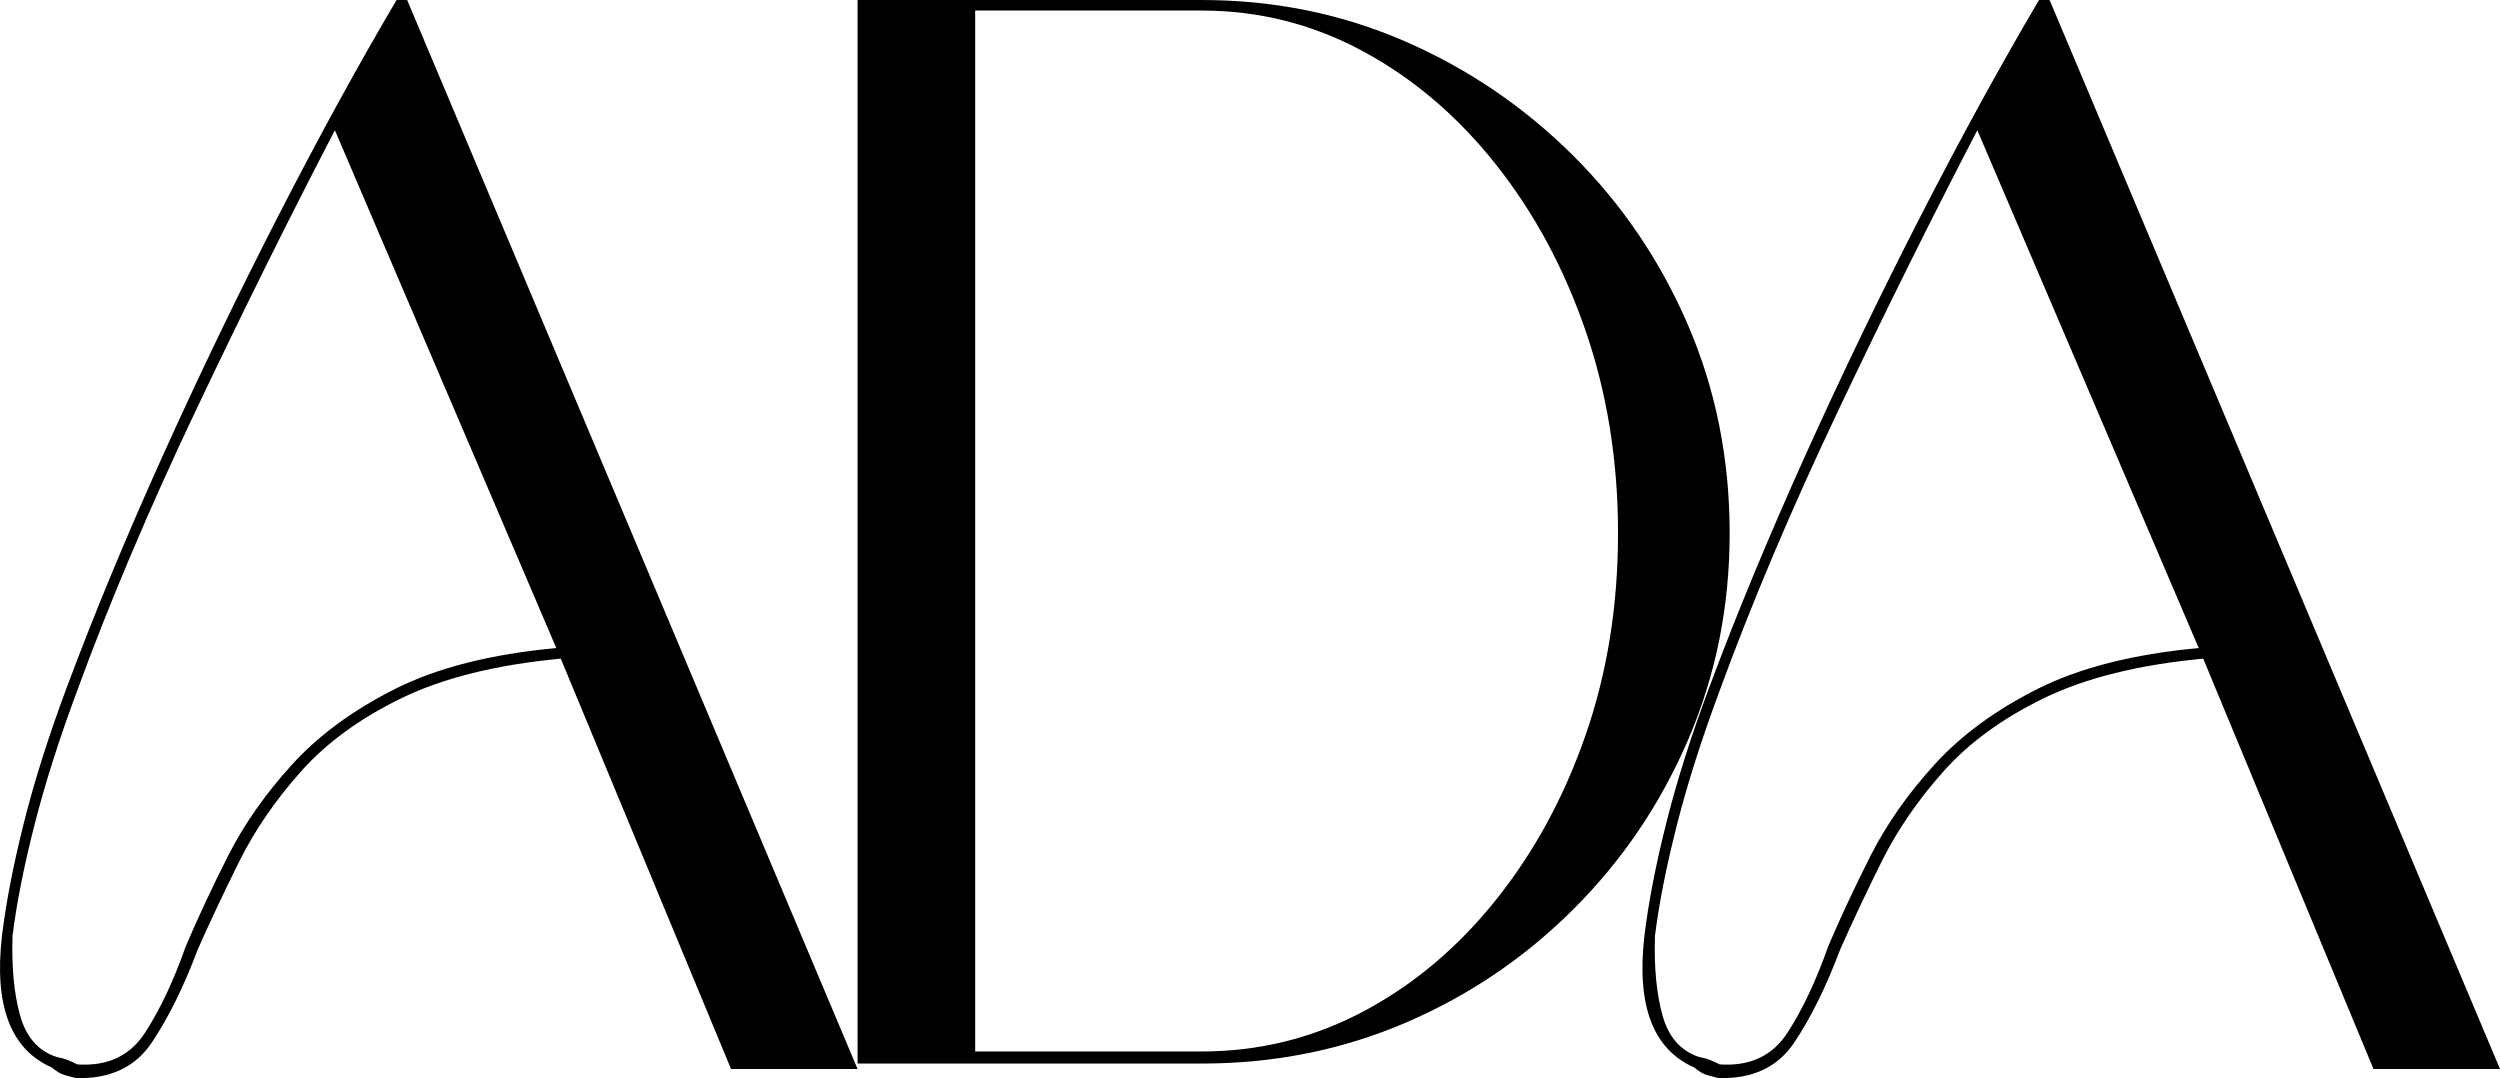 <svg width="160" height="69" viewBox="0 0 160 69" fill="none" xmlns="http://www.w3.org/2000/svg">
<path d="M151.902 68.415L141.006 42.153C136.892 42.541 133.502 43.38 130.833 44.672C128.167 45.965 126.016 47.533 124.378 49.375C122.738 51.215 121.42 53.137 120.423 55.143C119.429 57.145 118.546 59.017 117.776 60.758C116.875 63.151 115.893 65.139 114.832 66.721C113.773 68.304 112.152 69.061 109.97 68.996C109.71 68.931 109.467 68.866 109.241 68.801C109.016 68.738 108.745 68.578 108.425 68.317C105.788 67.155 104.727 64.346 105.243 59.889C105.502 57.757 105.968 55.352 106.642 52.672C107.315 49.989 108.232 47.097 109.392 43.993C111.123 39.345 113.163 34.422 115.507 29.222C117.854 24.02 120.329 18.882 122.93 13.81C125.534 8.738 128.057 4.135 130.498 0H131.174L160 68.415H151.902ZM140.719 41.474L126.549 8.336C123.592 14.021 120.619 20.012 117.63 26.311C114.64 32.611 112.117 38.571 110.062 44.189C108.906 47.293 107.99 50.168 107.317 52.818C106.643 55.466 106.177 57.823 105.918 59.889C105.853 61.892 106.013 63.587 106.399 64.978C106.784 66.365 107.556 67.251 108.716 67.638C109.037 67.704 109.276 67.769 109.435 67.834C109.597 67.899 109.805 67.996 110.062 68.122C111.992 68.252 113.438 67.576 114.4 66.091C115.364 64.603 116.232 62.762 117.004 60.568C117.773 58.758 118.673 56.836 119.699 54.8C120.728 52.767 122.095 50.813 123.8 48.941C125.503 47.066 127.703 45.449 130.401 44.091C133.102 42.734 136.541 41.862 140.719 41.474Z" fill="black"/>
<path d="M76.9 68.068H54.884V0H76.9C81.535 0 85.881 0.885 89.937 2.653C93.992 4.422 97.58 6.865 100.702 9.979C103.826 13.096 106.272 16.71 108.04 20.823C109.811 24.938 110.698 29.374 110.698 34.131C110.698 38.825 109.811 43.228 108.04 47.342C106.272 51.456 103.826 55.071 100.702 58.185C97.58 61.302 93.992 63.728 89.937 65.463C85.881 67.2 81.535 68.068 76.9 68.068ZM62.412 0.675V67.295H76.9C80.569 67.295 84.013 66.445 87.231 64.745C90.449 63.041 93.282 60.663 95.728 57.607C98.177 54.553 100.093 51.035 101.476 47.05C102.861 43.066 103.554 38.76 103.554 34.131C103.554 29.503 102.861 25.181 101.476 21.164C100.093 17.148 98.177 13.598 95.728 10.514C93.282 7.428 90.449 5.017 87.231 3.28C84.013 1.544 80.569 0.675 76.9 0.675H62.412Z" fill="black"/>
<path d="M46.786 68.415L35.889 42.153C31.776 42.541 28.386 43.38 25.717 44.672C23.051 45.965 20.899 47.533 19.261 49.375C17.622 51.215 16.304 53.137 15.307 55.143C14.313 57.145 13.43 59.017 12.66 60.758C11.759 63.151 10.777 65.139 9.716 66.721C8.657 68.304 7.036 69.061 4.854 68.996C4.594 68.931 4.351 68.866 4.124 68.801C3.9 68.738 3.629 68.578 3.308 68.317C0.672 67.155 -0.389 64.346 0.127 59.889C0.386 57.757 0.852 55.352 1.526 52.672C2.198 49.989 3.115 47.097 4.275 43.993C6.007 39.345 8.046 34.422 10.391 29.222C12.738 24.02 15.212 18.882 17.814 13.81C20.417 8.738 22.94 4.135 25.382 0H26.057L54.884 68.415H46.786ZM35.603 41.474L21.433 8.336C18.475 14.021 15.503 20.012 12.514 26.311C9.524 32.611 7.001 38.571 4.945 44.189C3.789 47.293 2.874 50.168 2.201 52.818C1.527 55.466 1.061 57.823 0.802 59.889C0.737 61.892 0.896 63.587 1.283 64.978C1.668 66.365 2.44 67.251 3.6 67.638C3.92 67.704 4.159 67.769 4.319 67.834C4.481 67.899 4.689 67.996 4.945 68.122C6.875 68.252 8.322 67.576 9.283 66.091C10.248 64.603 11.116 62.762 11.887 60.568C12.657 58.758 13.556 56.836 14.583 54.8C15.612 52.767 16.979 50.813 18.683 48.941C20.386 47.066 22.586 45.449 25.285 44.091C27.986 42.734 31.424 41.862 35.603 41.474Z" fill="black"/>
</svg>
